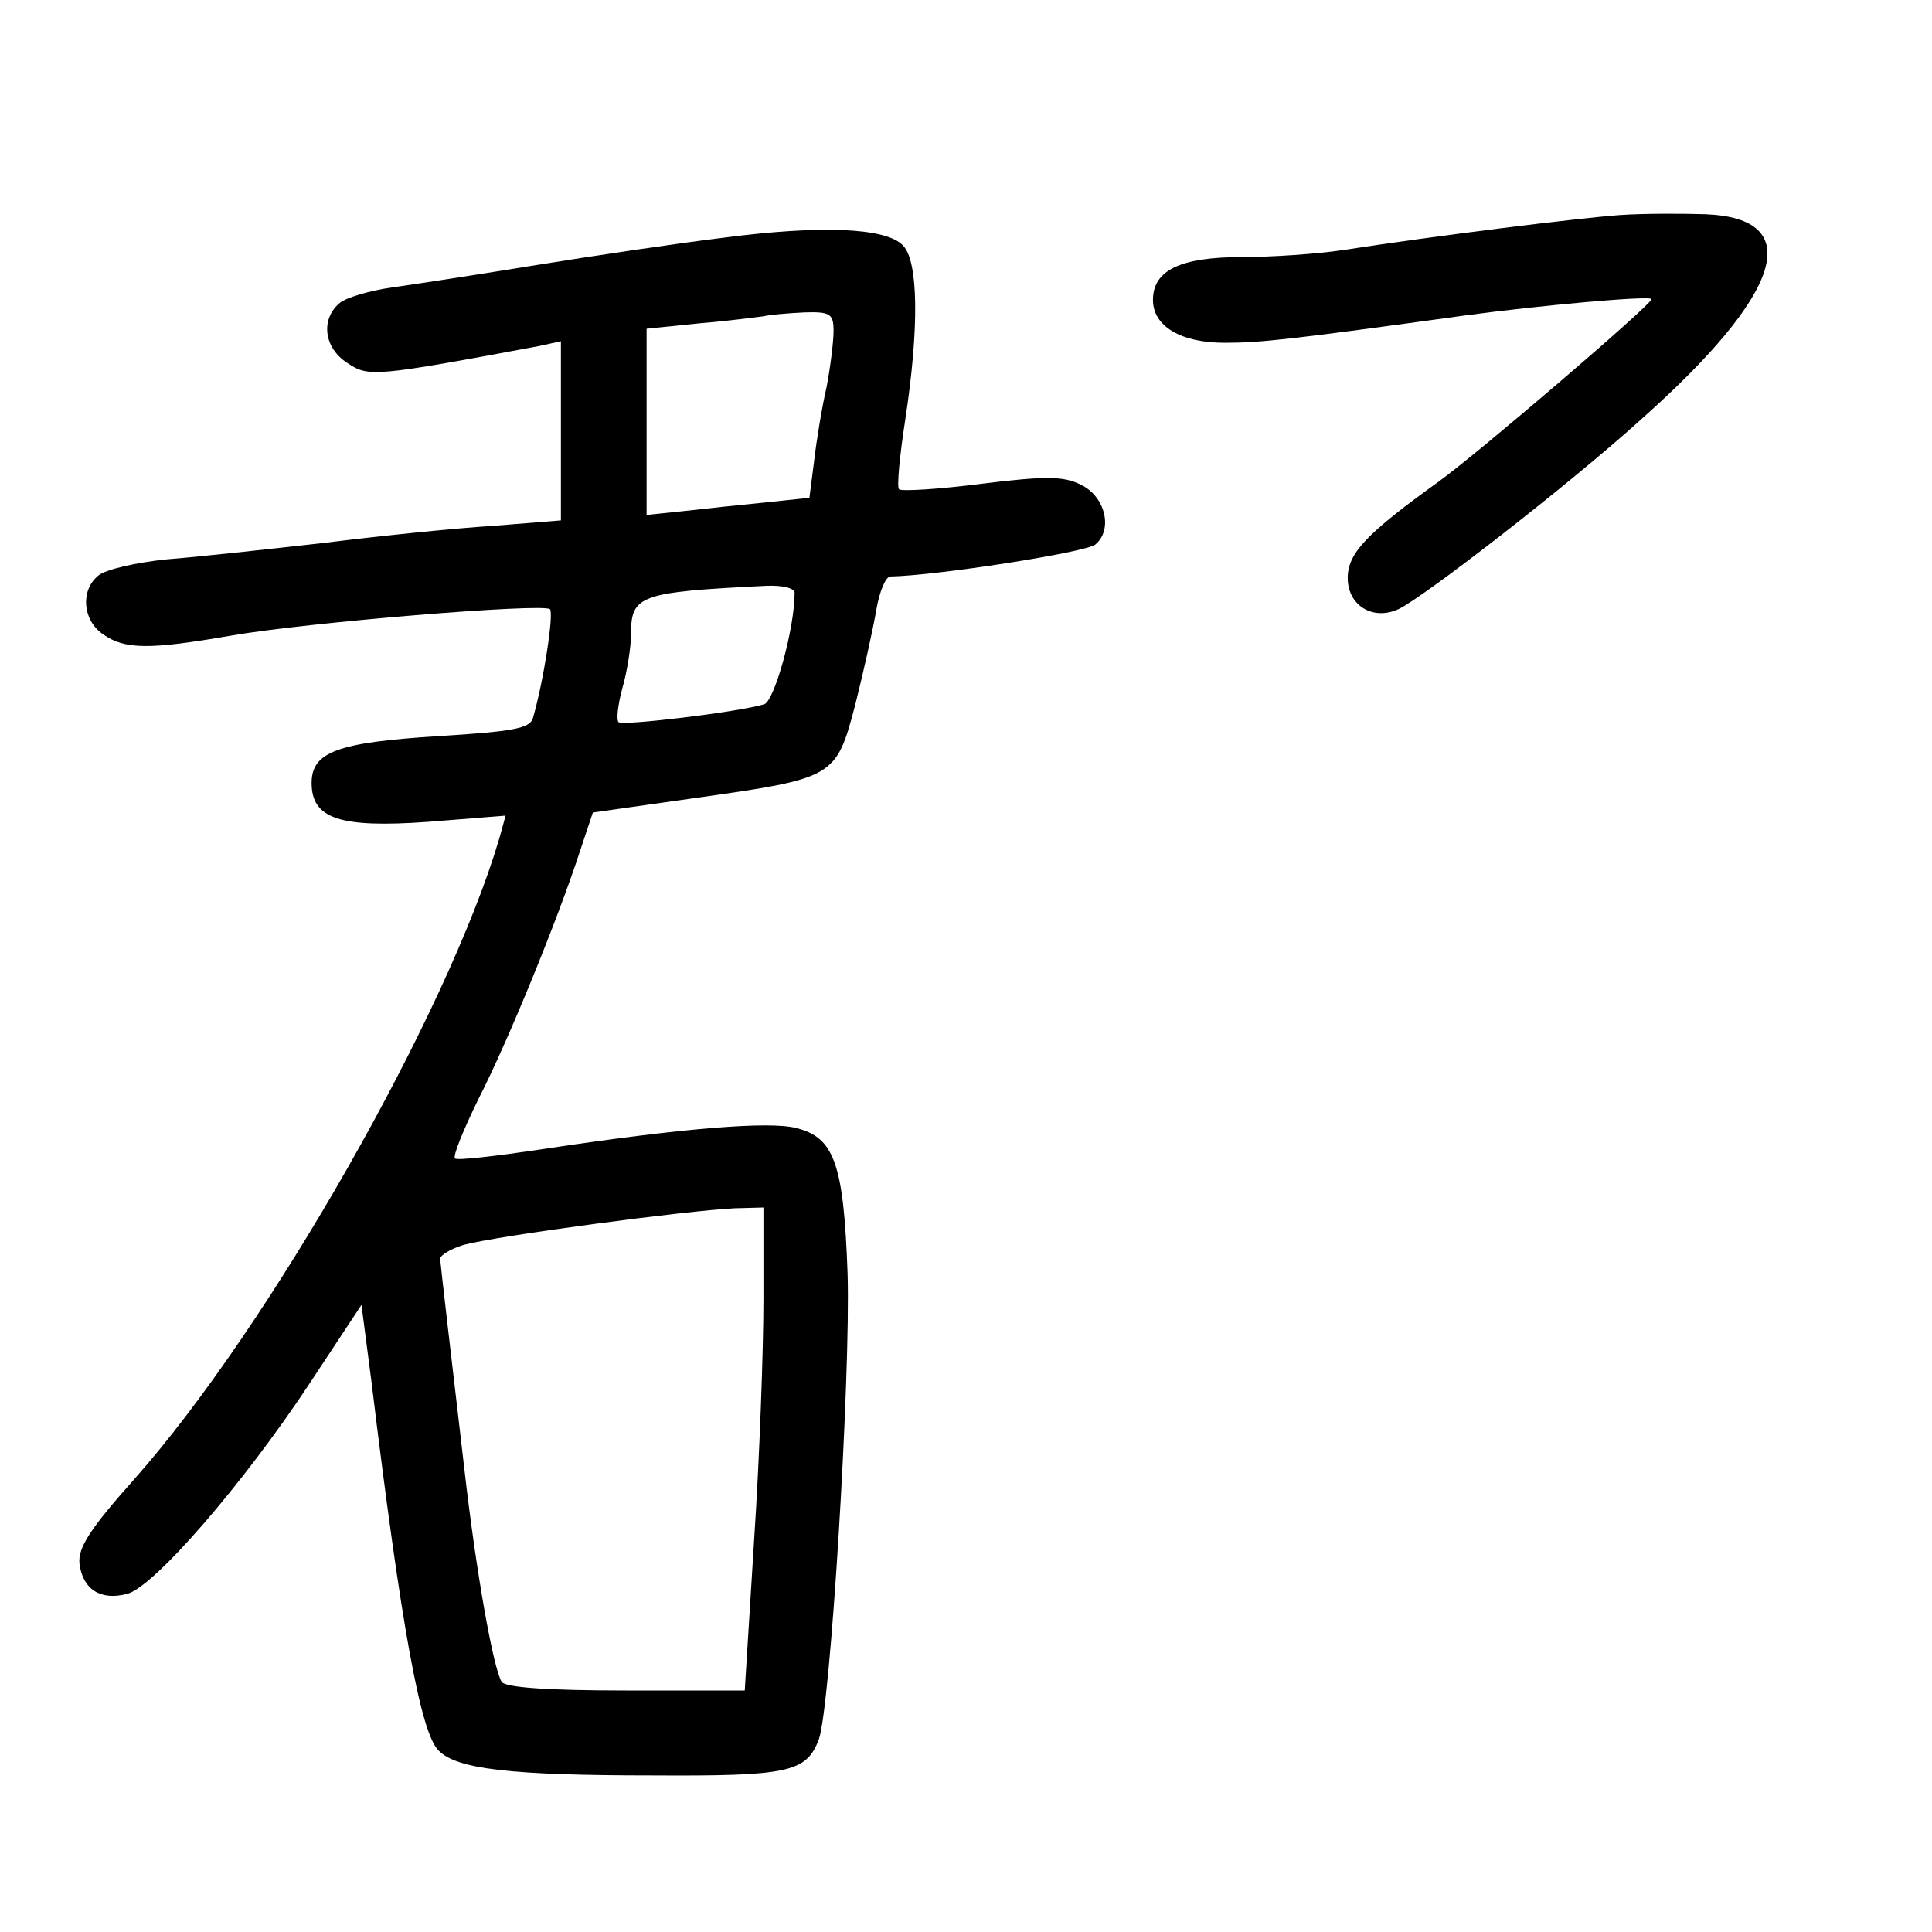 <?xml version="1.0" standalone="no"?>
<!DOCTYPE svg PUBLIC "-//W3C//DTD SVG 20010904//EN"
 "http://www.w3.org/TR/2001/REC-SVG-20010904/DTD/svg10.dtd">
<svg version="1.0" xmlns="http://www.w3.org/2000/svg"
 width="248pt" height="248pt" viewBox="0 0 248 248"
 preserveAspectRatio="xMidYMid meet">
<g transform="translate(0,248) scale(0.1,-0.1)"
fill="#000000" stroke="none">
<path d="M2080 2204 c-55 -4 -240 -27 -356 -45 -33 -5 -92 -9 -130 -9 -79 0
-114 -17 -114 -55 0 -34 36 -55 92 -55 46 0 83 4 308 35 96 13 240 26 240 21
0 -7 -223 -198 -273 -234 -93 -67 -117 -92 -117 -124 0 -35 32 -55 65 -40 32
15 218 159 312 244 182 162 212 258 82 263 -30 1 -79 1 -109 -1z"/>
<path d="M930 2175 c-58 -7 -166 -23 -240 -35 -74 -12 -158 -25 -187 -29 -28
-4 -59 -13 -67 -20 -25 -21 -20 -58 10 -77 27 -18 33 -18 247 22 l27 6 0 -115
0 -115 -87 -7 c-49 -3 -146 -13 -218 -22 -71 -8 -162 -18 -201 -21 -39 -4 -79
-13 -88 -21 -23 -19 -20 -57 6 -75 28 -20 60 -20 164 -2 97 17 401 42 410 34
5 -6 -8 -92 -22 -140 -4 -13 -25 -17 -122 -23 -128 -8 -162 -20 -162 -60 0
-46 36 -58 149 -50 l100 8 -8 -29 c-66 -224 -296 -628 -468 -822 -58 -65 -73
-89 -71 -109 4 -33 27 -48 61 -39 34 8 150 142 235 271 l66 100 13 -100 c38
-313 63 -450 86 -472 23 -24 93 -32 275 -32 174 -1 197 4 213 46 15 40 41 466
37 598 -5 141 -17 175 -66 187 -34 9 -146 0 -325 -27 -60 -9 -111 -15 -113
-12 -3 3 11 37 30 76 38 74 102 231 130 317 l17 51 127 18 c184 26 185 26 210
121 11 44 23 98 27 122 4 23 12 42 18 42 59 1 251 31 263 41 23 19 13 62 -19
77 -22 11 -46 11 -127 1 -55 -7 -103 -10 -106 -7 -3 3 1 44 8 89 18 118 17
204 -3 224 -22 23 -106 26 -229 10z m140 -120 c0 -13 -4 -46 -9 -72 -6 -26
-13 -69 -16 -95 l-6 -47 -57 -6 c-31 -3 -78 -8 -104 -11 l-48 -5 0 120 0 119
68 7 c37 3 74 8 82 9 8 2 32 4 53 5 33 1 37 -2 37 -24z m-50 -336 c0 -46 -26
-139 -39 -143 -33 -10 -182 -28 -187 -23 -3 3 -1 22 5 44 6 21 11 52 11 69 0
50 11 54 173 62 22 1 37 -3 37 -9z m-40 -906 c0 -65 -5 -205 -12 -310 l-12
-193 -152 0 c-103 0 -155 4 -160 11 -11 18 -33 142 -48 274 -17 145 -30 257
-31 269 0 5 14 13 30 18 45 12 286 44 348 47 l37 1 0 -117z"/>
</g>
</svg>
